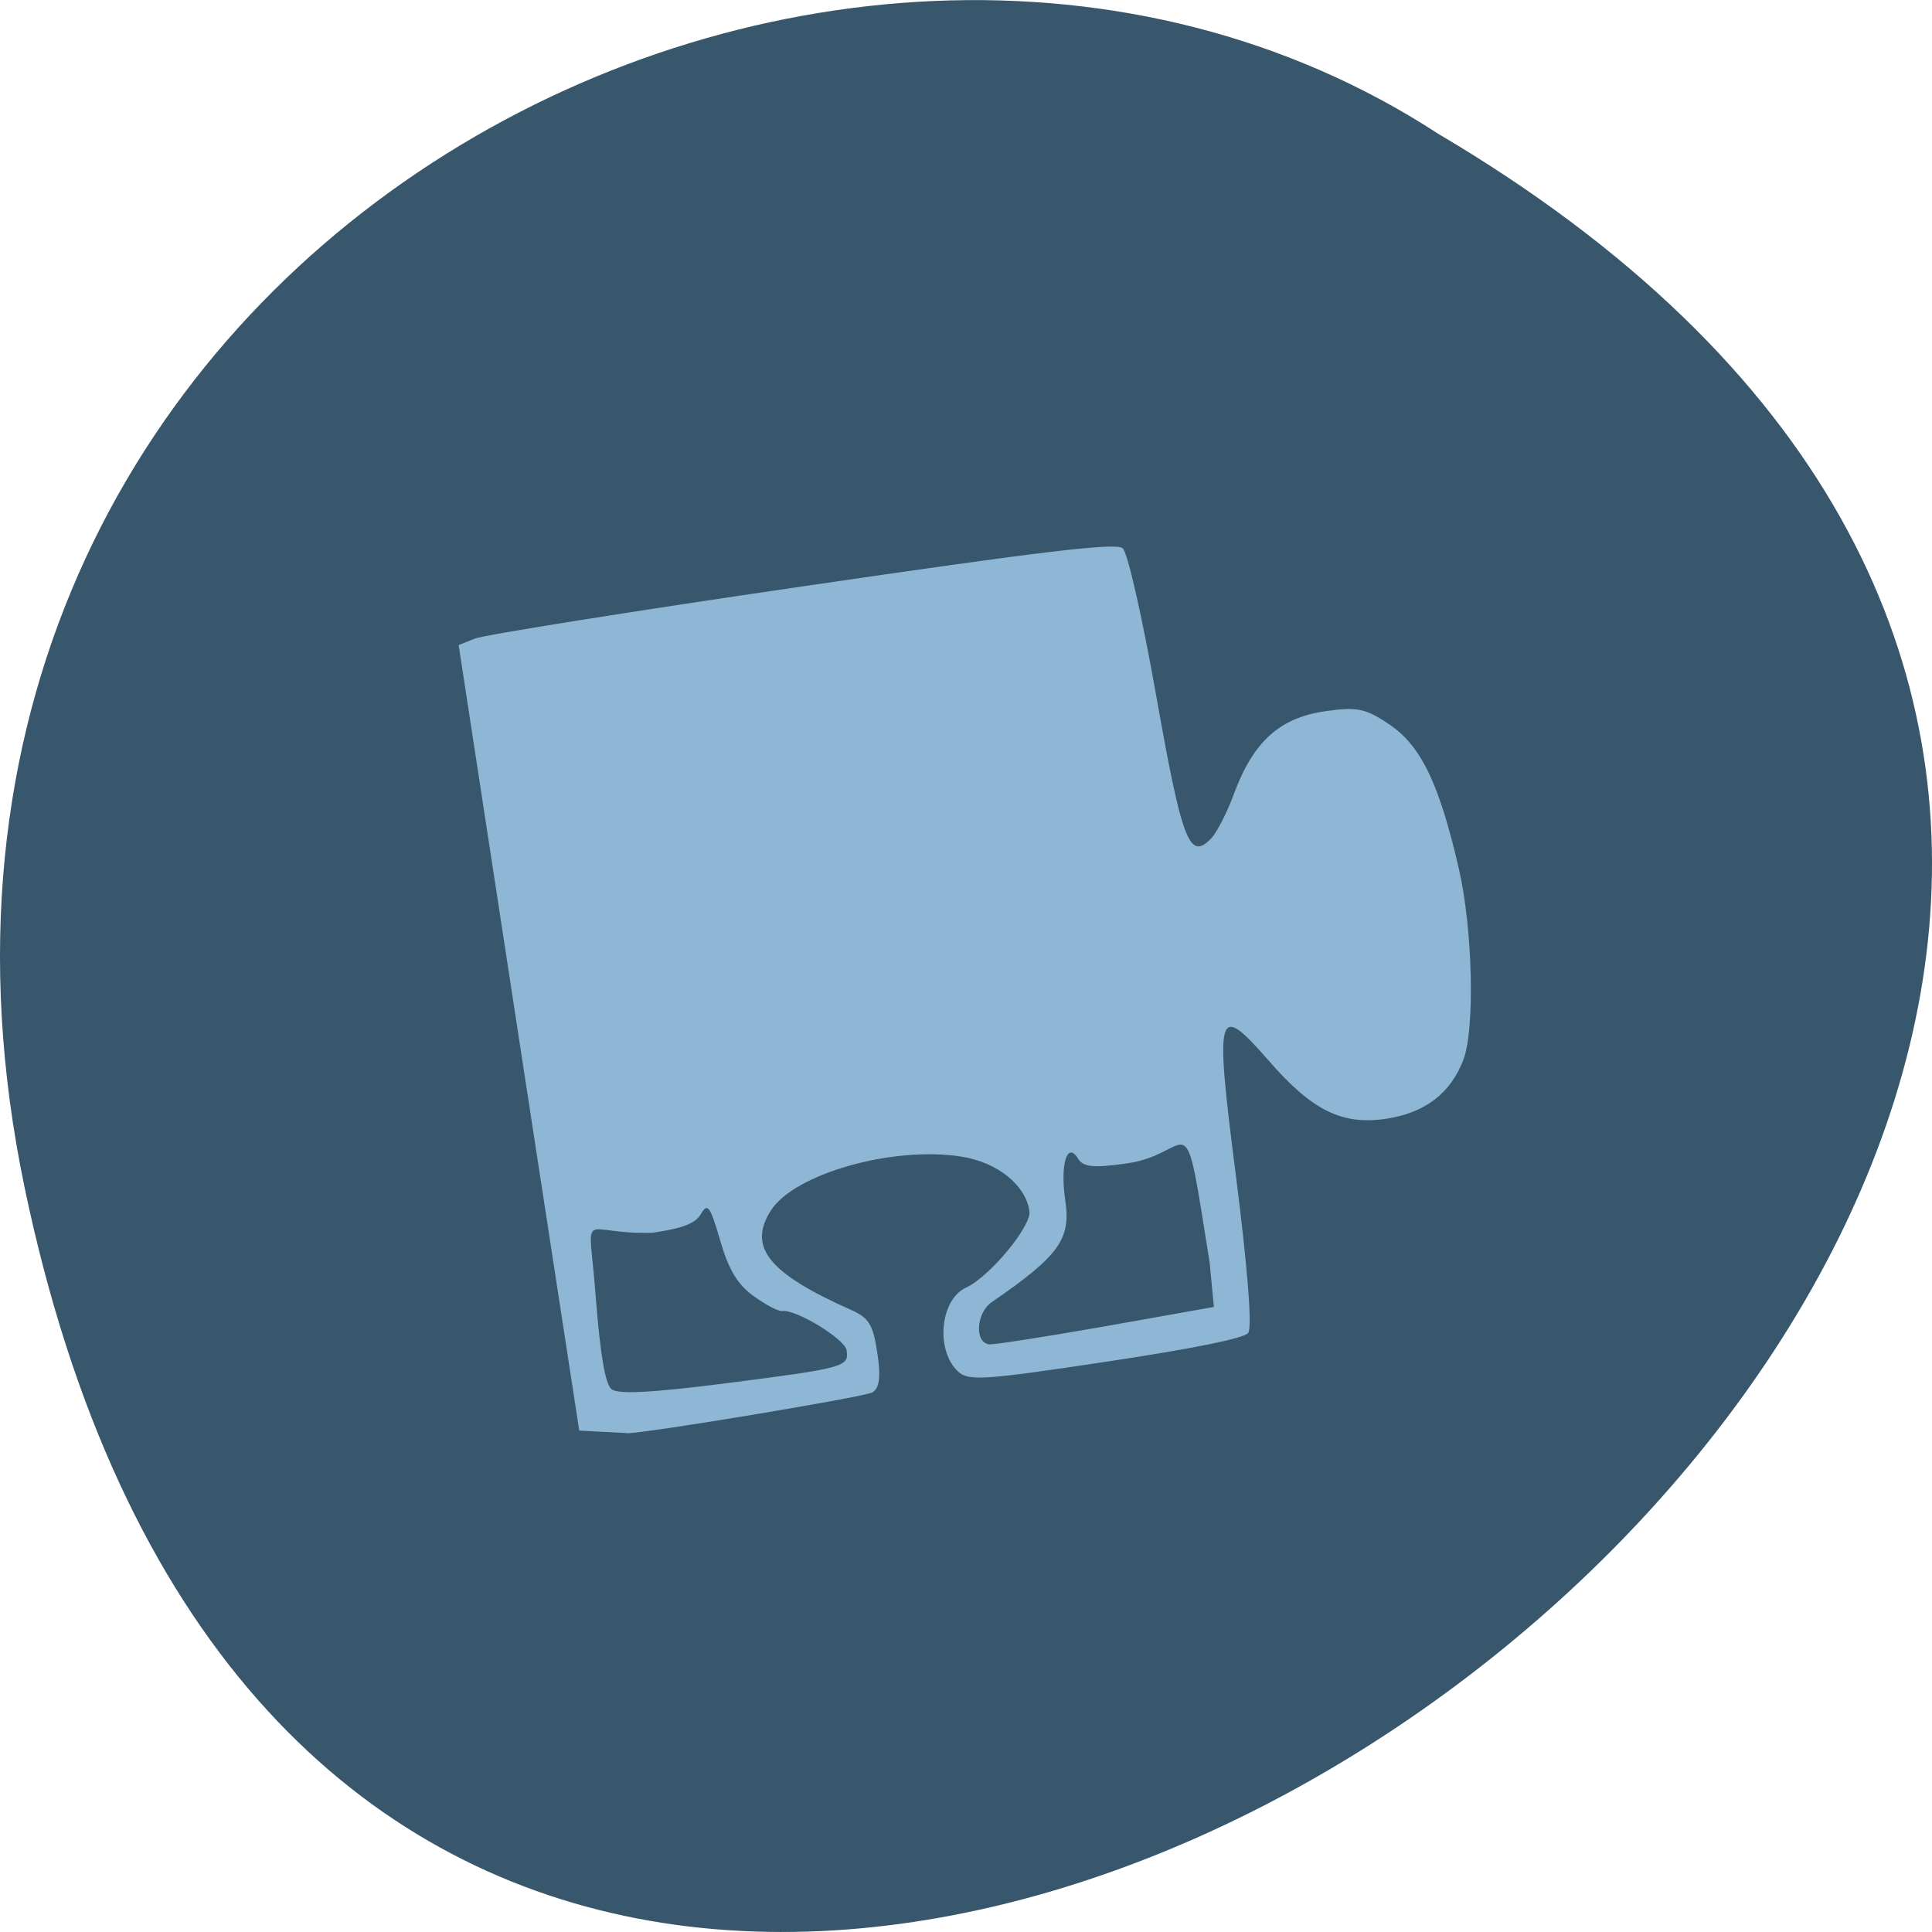 <svg xmlns="http://www.w3.org/2000/svg" viewBox="0 0 48 48"><path d="m 0.609 29.492 c 9.371 44.984 73.848 -3.305 35.12 -26.17 c -15.05 -9.801 -39.938 3.039 -35.12 26.17" fill="#36556a" fill-opacity="0.988"/><path d="m 15.578 35.605 c -0.078 -0.004 -0.379 -0.02 -0.664 -0.035 l -0.523 -0.027 l -1.5 -9.758 l -1.496 -9.758 l 0.398 -0.16 c 0.219 -0.09 3.879 -0.676 8.137 -1.297 c 5.977 -0.875 7.793 -1.094 7.961 -0.949 c 0.125 0.102 0.484 1.691 0.836 3.672 c 0.641 3.617 0.824 4.094 1.359 3.543 c 0.145 -0.148 0.402 -0.652 0.574 -1.121 c 0.477 -1.285 1.129 -1.879 2.254 -2.043 c 0.797 -0.117 1.016 -0.074 1.605 0.328 c 0.789 0.531 1.242 1.477 1.73 3.602 c 0.34 1.492 0.398 3.957 0.109 4.727 c -0.32 0.84 -0.961 1.324 -1.934 1.469 c -1.09 0.156 -1.824 -0.207 -2.906 -1.449 c -1.289 -1.477 -1.344 -1.281 -0.809 2.887 c 0.289 2.281 0.406 3.754 0.301 3.883 c -0.109 0.133 -1.406 0.395 -3.543 0.715 c -3.039 0.457 -3.402 0.48 -3.664 0.242 c -0.566 -0.531 -0.449 -1.789 0.199 -2.086 c 0.586 -0.27 1.633 -1.531 1.574 -1.902 c -0.098 -0.652 -0.797 -1.211 -1.688 -1.352 c -1.707 -0.27 -4.164 0.426 -4.742 1.348 c -0.57 0.906 -0.043 1.555 2 2.461 c 0.445 0.199 0.543 0.359 0.652 1.074 c 0.09 0.586 0.051 0.883 -0.129 0.977 c -0.223 0.117 -5.719 1.031 -6.094 1.012 m 5.461 -2.059 c -0.047 -0.285 -1.266 -1.027 -1.605 -0.977 c -0.09 0.012 -0.406 -0.152 -0.707 -0.371 c -0.402 -0.289 -0.621 -0.656 -0.832 -1.383 c -0.246 -0.848 -0.309 -0.941 -0.473 -0.664 c -0.137 0.242 -0.453 0.363 -1.203 0.473 c -1.852 0.063 -1.59 -0.75 -1.414 1.609 c 0.113 1.434 0.234 2.145 0.391 2.277 c 0.164 0.133 0.988 0.09 2.84 -0.145 c 2.953 -0.379 3.066 -0.41 3 -0.82 m 9.02 -2.184 c -0.672 -4.211 -0.363 -2.711 -2.02 -2.465 c -0.855 0.125 -1.117 0.102 -1.25 -0.113 c -0.27 -0.445 -0.449 0.145 -0.316 1.043 c 0.145 0.957 -0.16 1.375 -1.824 2.52 c -0.387 0.262 -0.438 0.996 -0.074 1.051 c 0.102 0.016 1.402 -0.188 2.891 -0.449 l 2.699 -0.48" fill="#8eb7d6"/></svg>